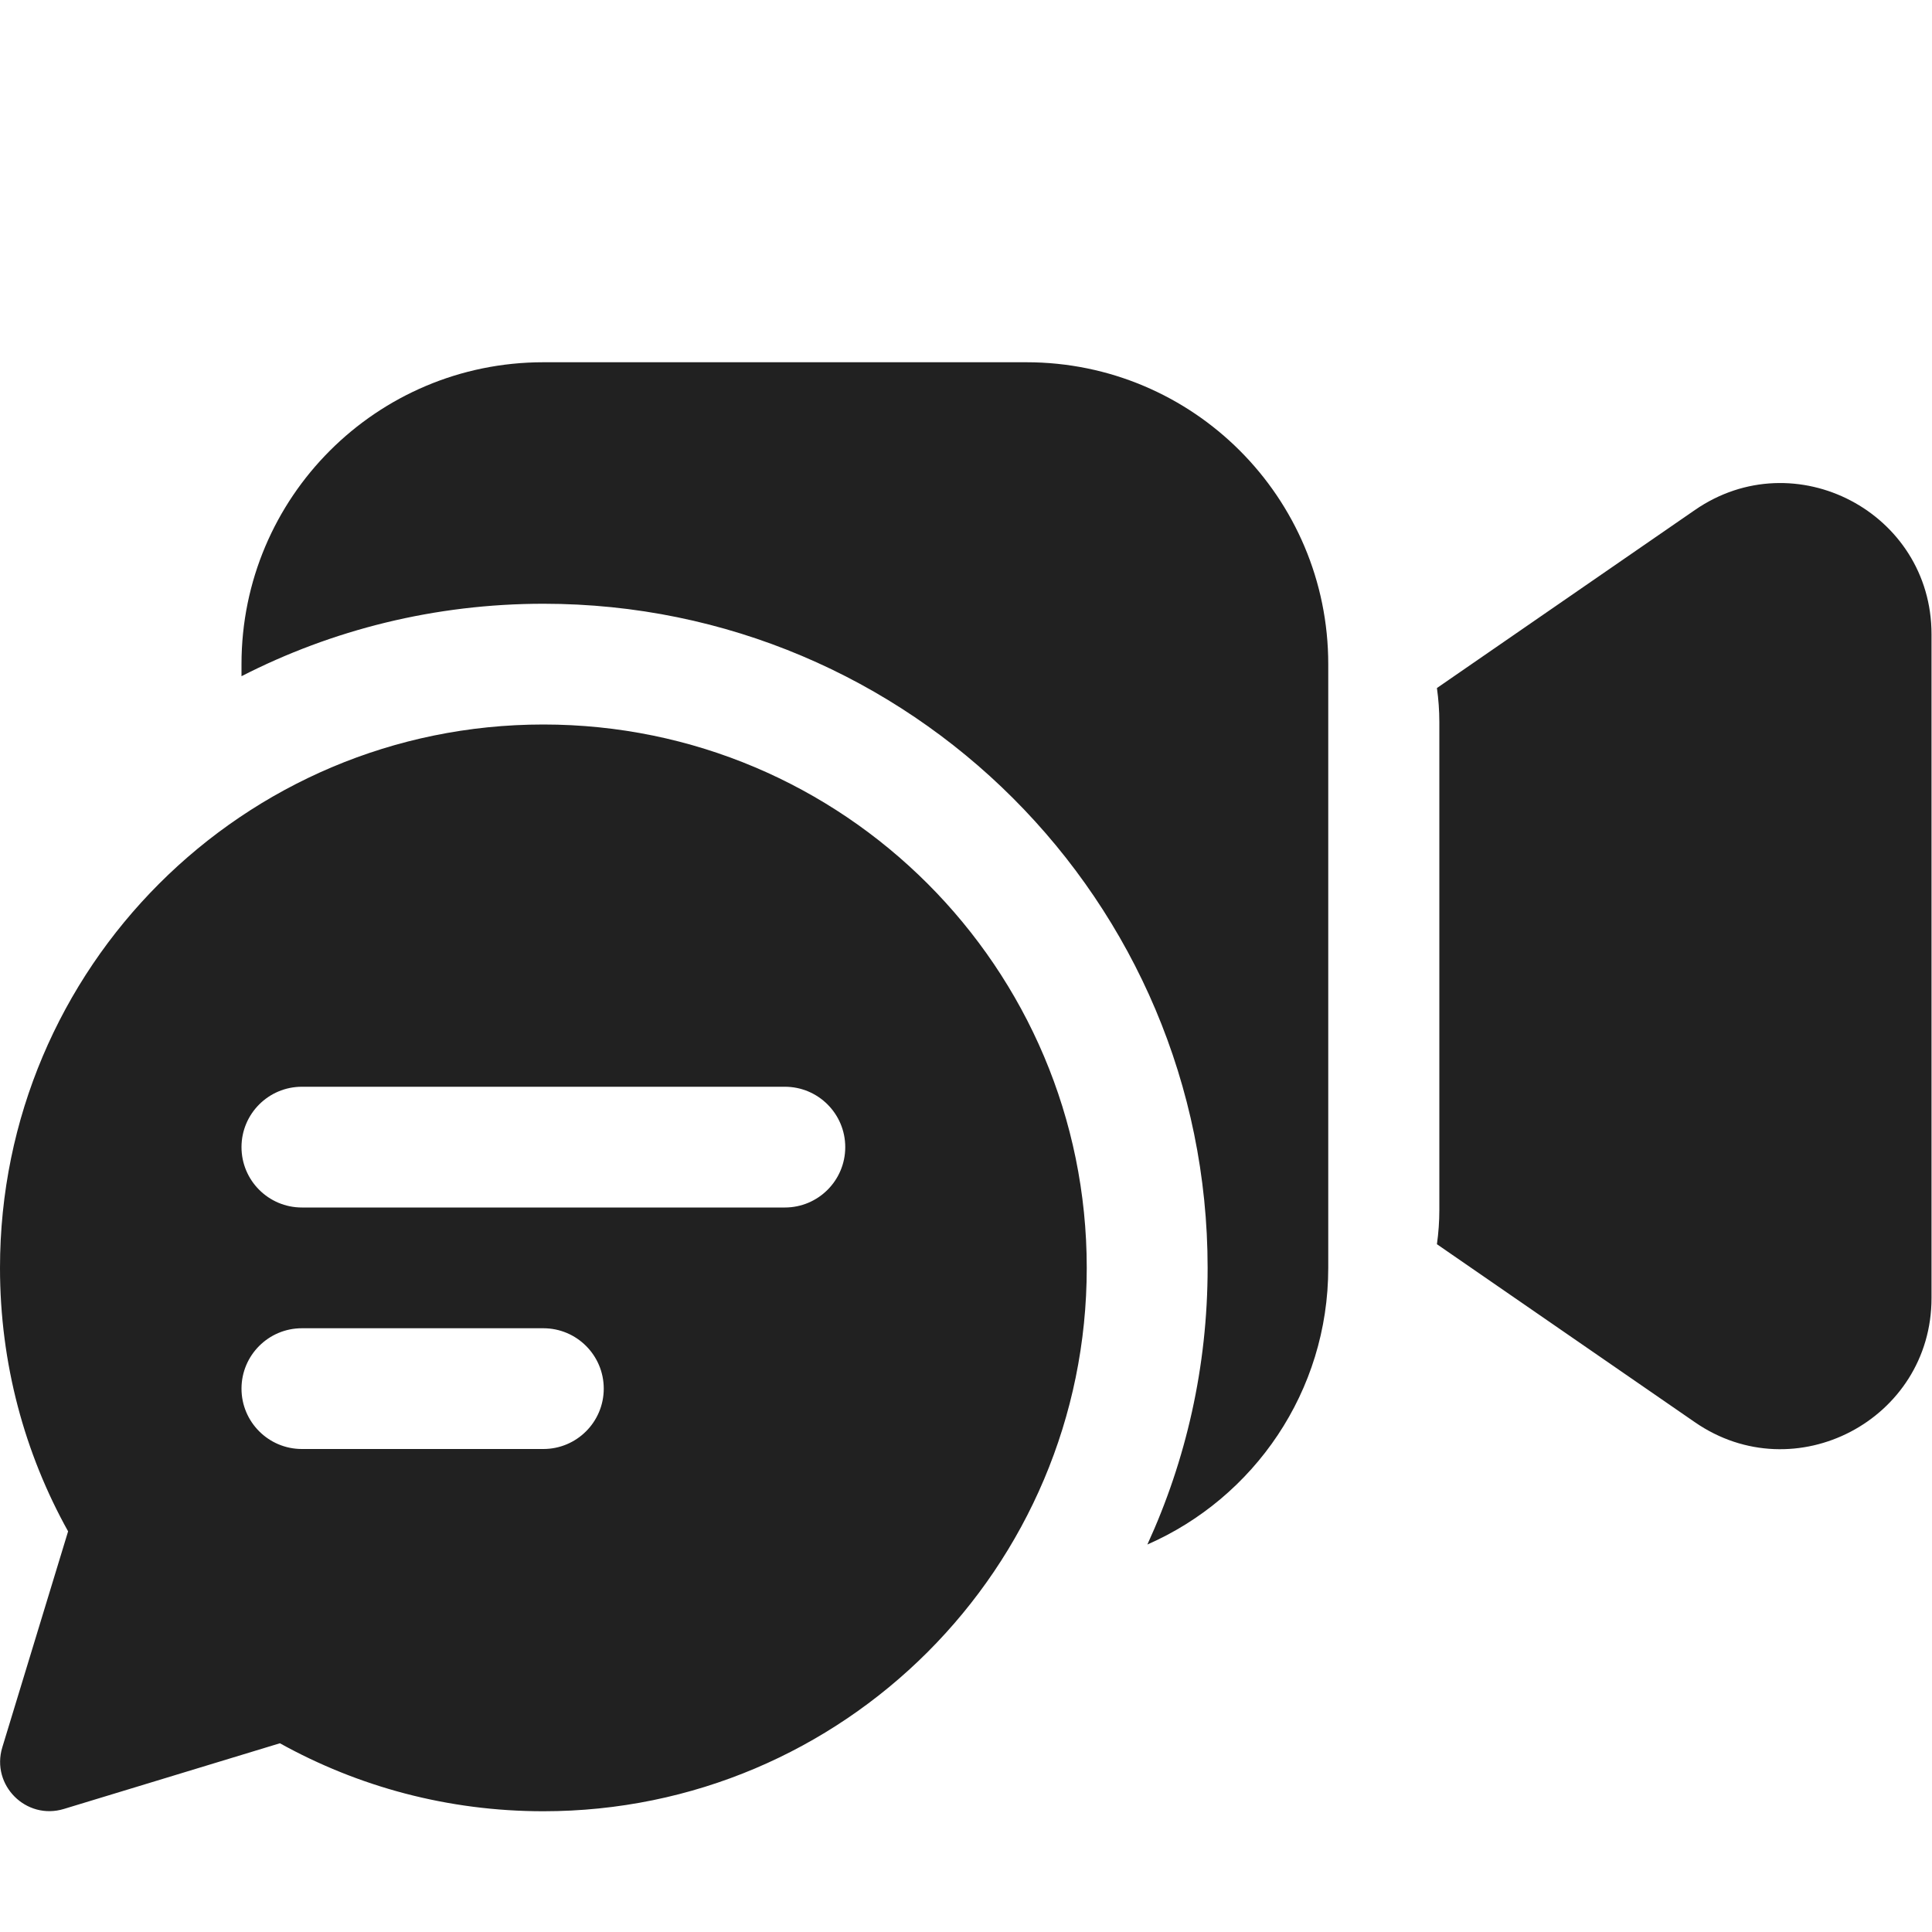<svg width="16" height="16" viewBox="0 0 16 16" fill="none" xmlns="http://www.w3.org/2000/svg">
<path d="M2 5.5C2 4.119 3.119 3 4.5 3H8.5C9.881 3 11 4.119 11 5.5V10.5C11 11.524 10.384 12.405 9.502 12.791C9.822 12.094 10.001 11.318 10.001 10.5C10.001 7.462 7.538 5 4.501 5C3.6 5 2.75 5.216 2 5.6V5.5ZM14.036 11.778L11.9 10.304C11.913 10.211 11.92 10.117 11.92 10.021V5.98C11.92 5.885 11.913 5.79 11.9 5.698L14.036 4.224C14.865 3.651 15.996 4.245 15.996 5.252V10.75C15.996 11.757 14.865 12.351 14.036 11.778ZM4.5 15C6.985 15 9 12.985 9 10.5C9 8.015 6.985 6 4.5 6C2.015 6 0 8.015 0 10.5C0 11.292 0.204 12.036 0.564 12.682L0.019 14.471C-0.076 14.784 0.216 15.076 0.529 14.981L2.318 14.437C2.965 14.796 3.708 15 4.5 15ZM2 9.5C2 9.224 2.224 9 2.5 9H6.5C6.776 9 7 9.224 7 9.5C7 9.776 6.776 10 6.5 10H2.5C2.224 10 2 9.776 2 9.5ZM2.5 12C2.224 12 2 11.776 2 11.5C2 11.224 2.224 11 2.5 11H4.5C4.776 11 5 11.224 5 11.5C5 11.776 4.776 12 4.5 12H2.5Z" fill="#212121"/>
</svg>
